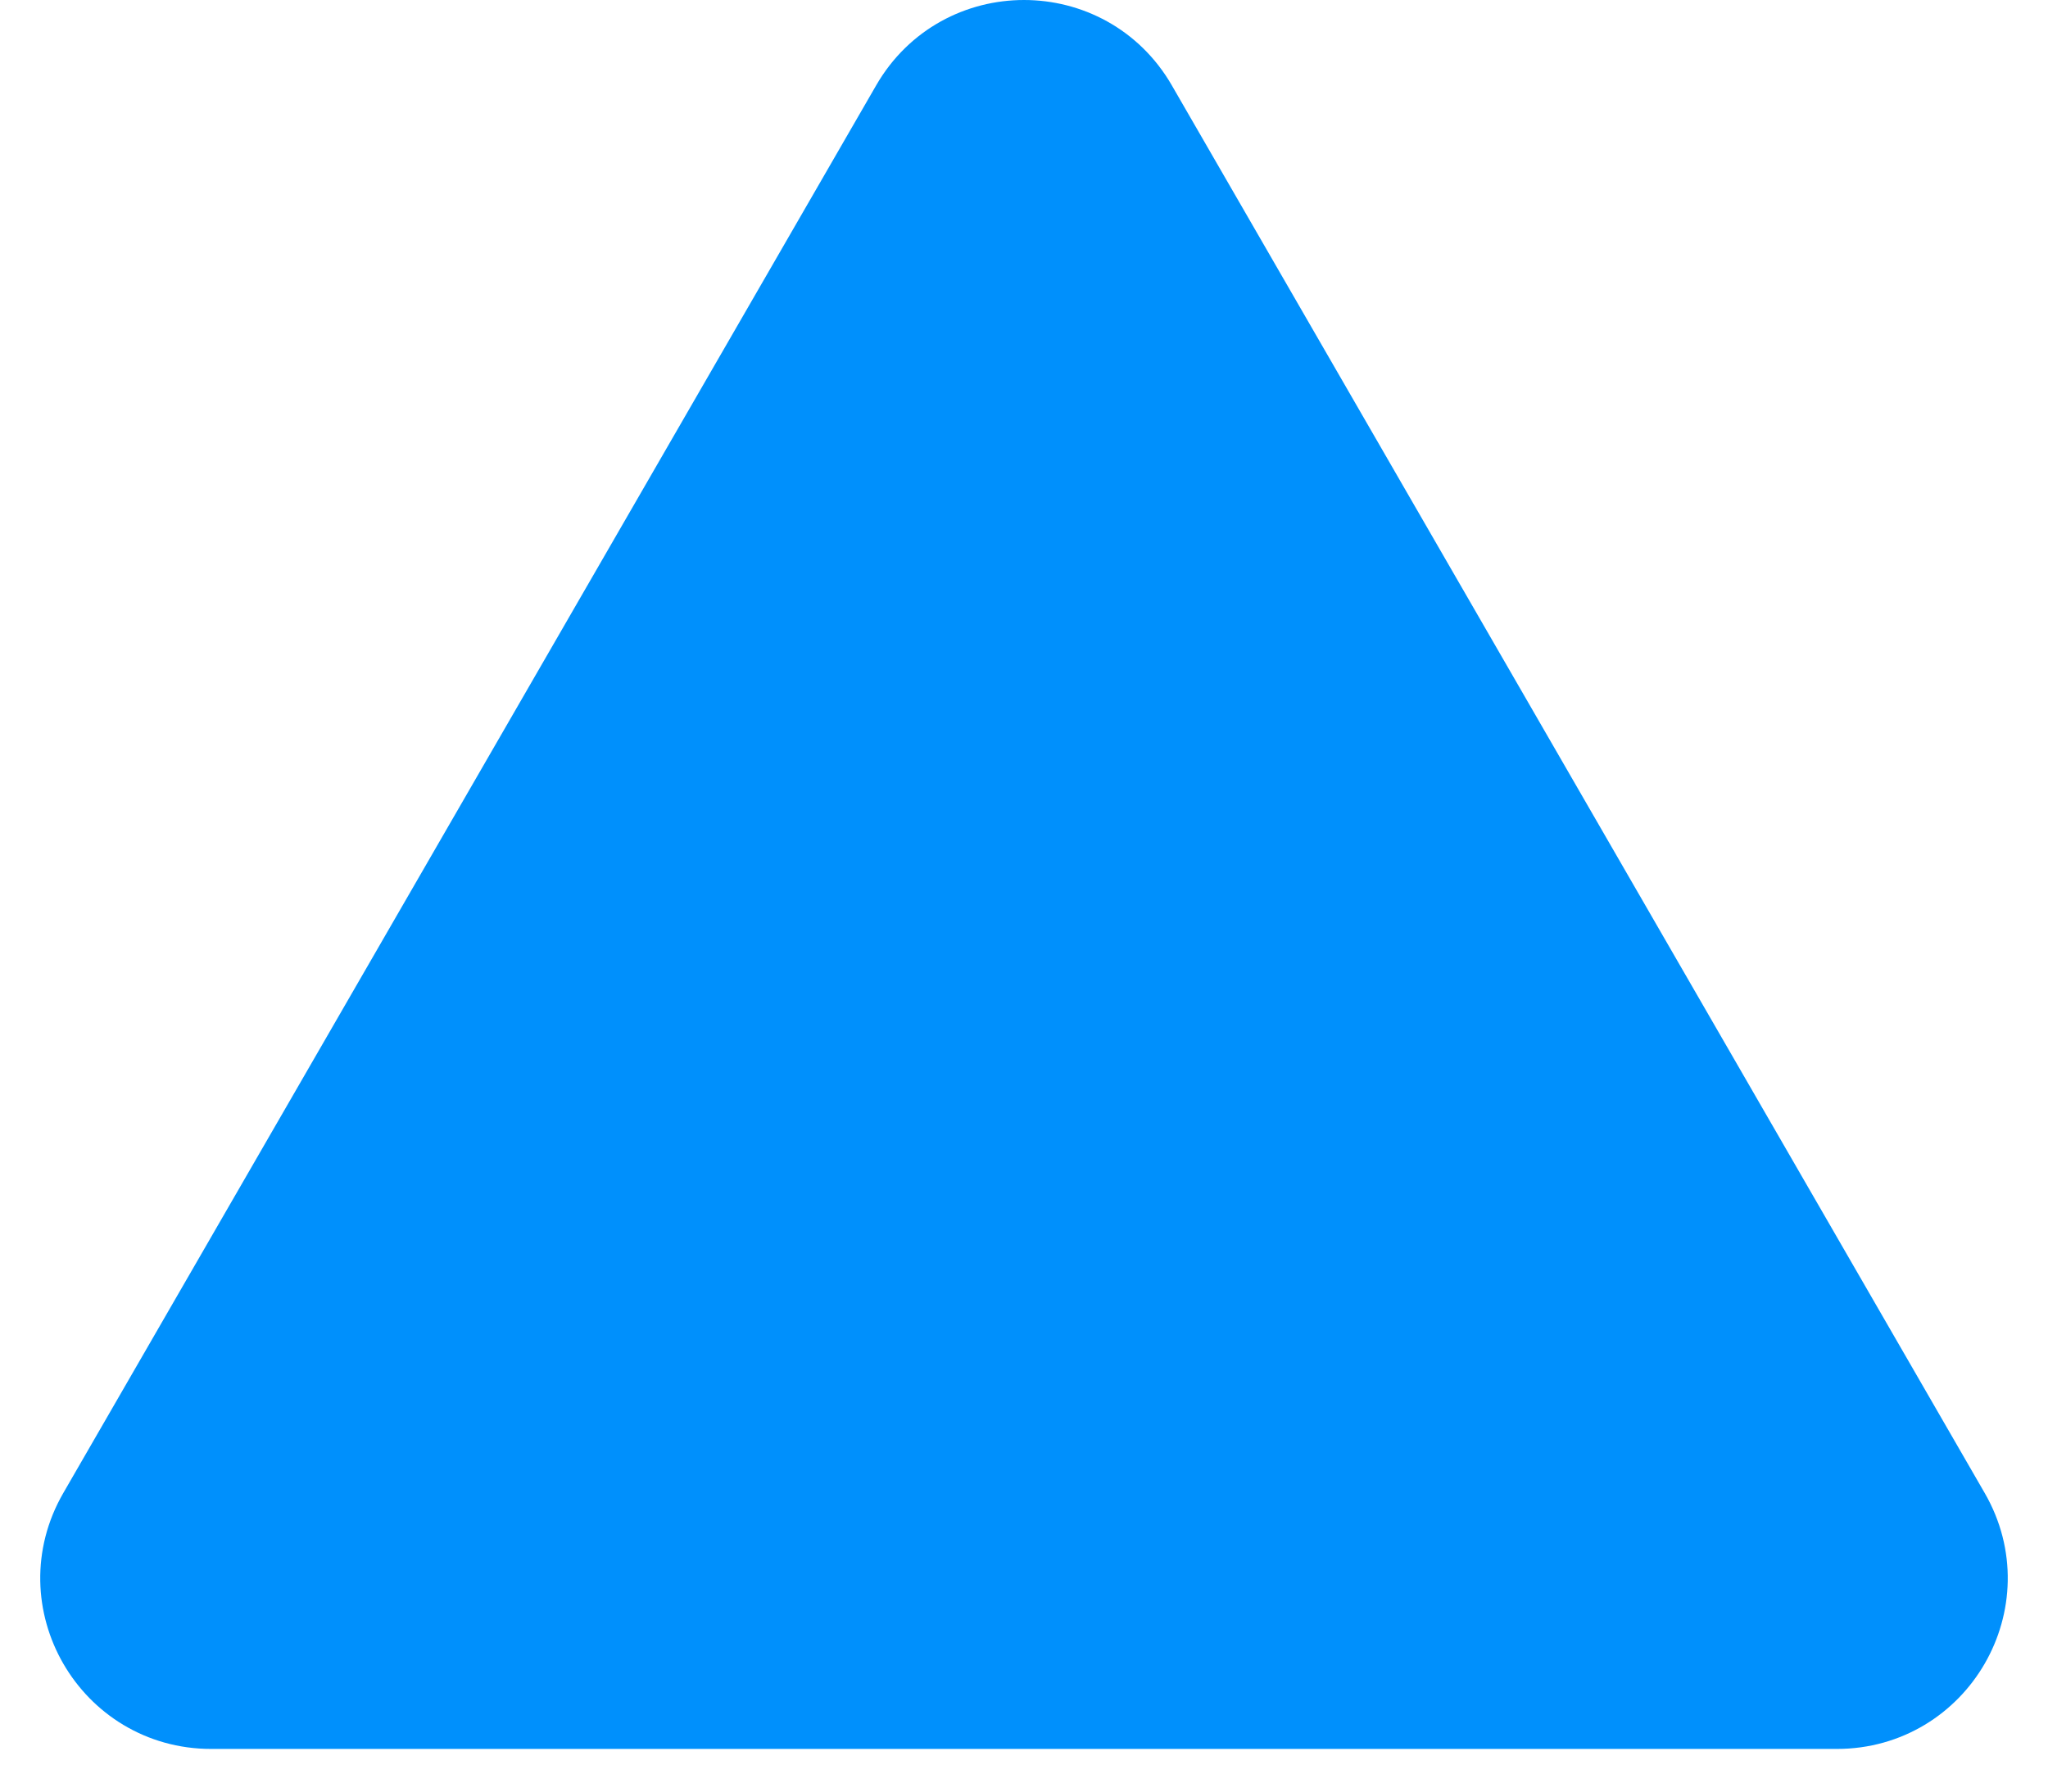 <svg width="24" height="21" viewBox="0 0 24 21" fill="none" xmlns="http://www.w3.org/2000/svg">
<path d="M10.701 1.25C11.278 0.25 12.722 0.25 13.299 1.25L22.825 17.75C23.403 18.75 22.681 20 21.526 20H2.474C1.319 20 0.597 18.75 1.175 17.75L10.701 1.25Z" fill="#0090FC" stroke="#0090FC"/>
</svg>

